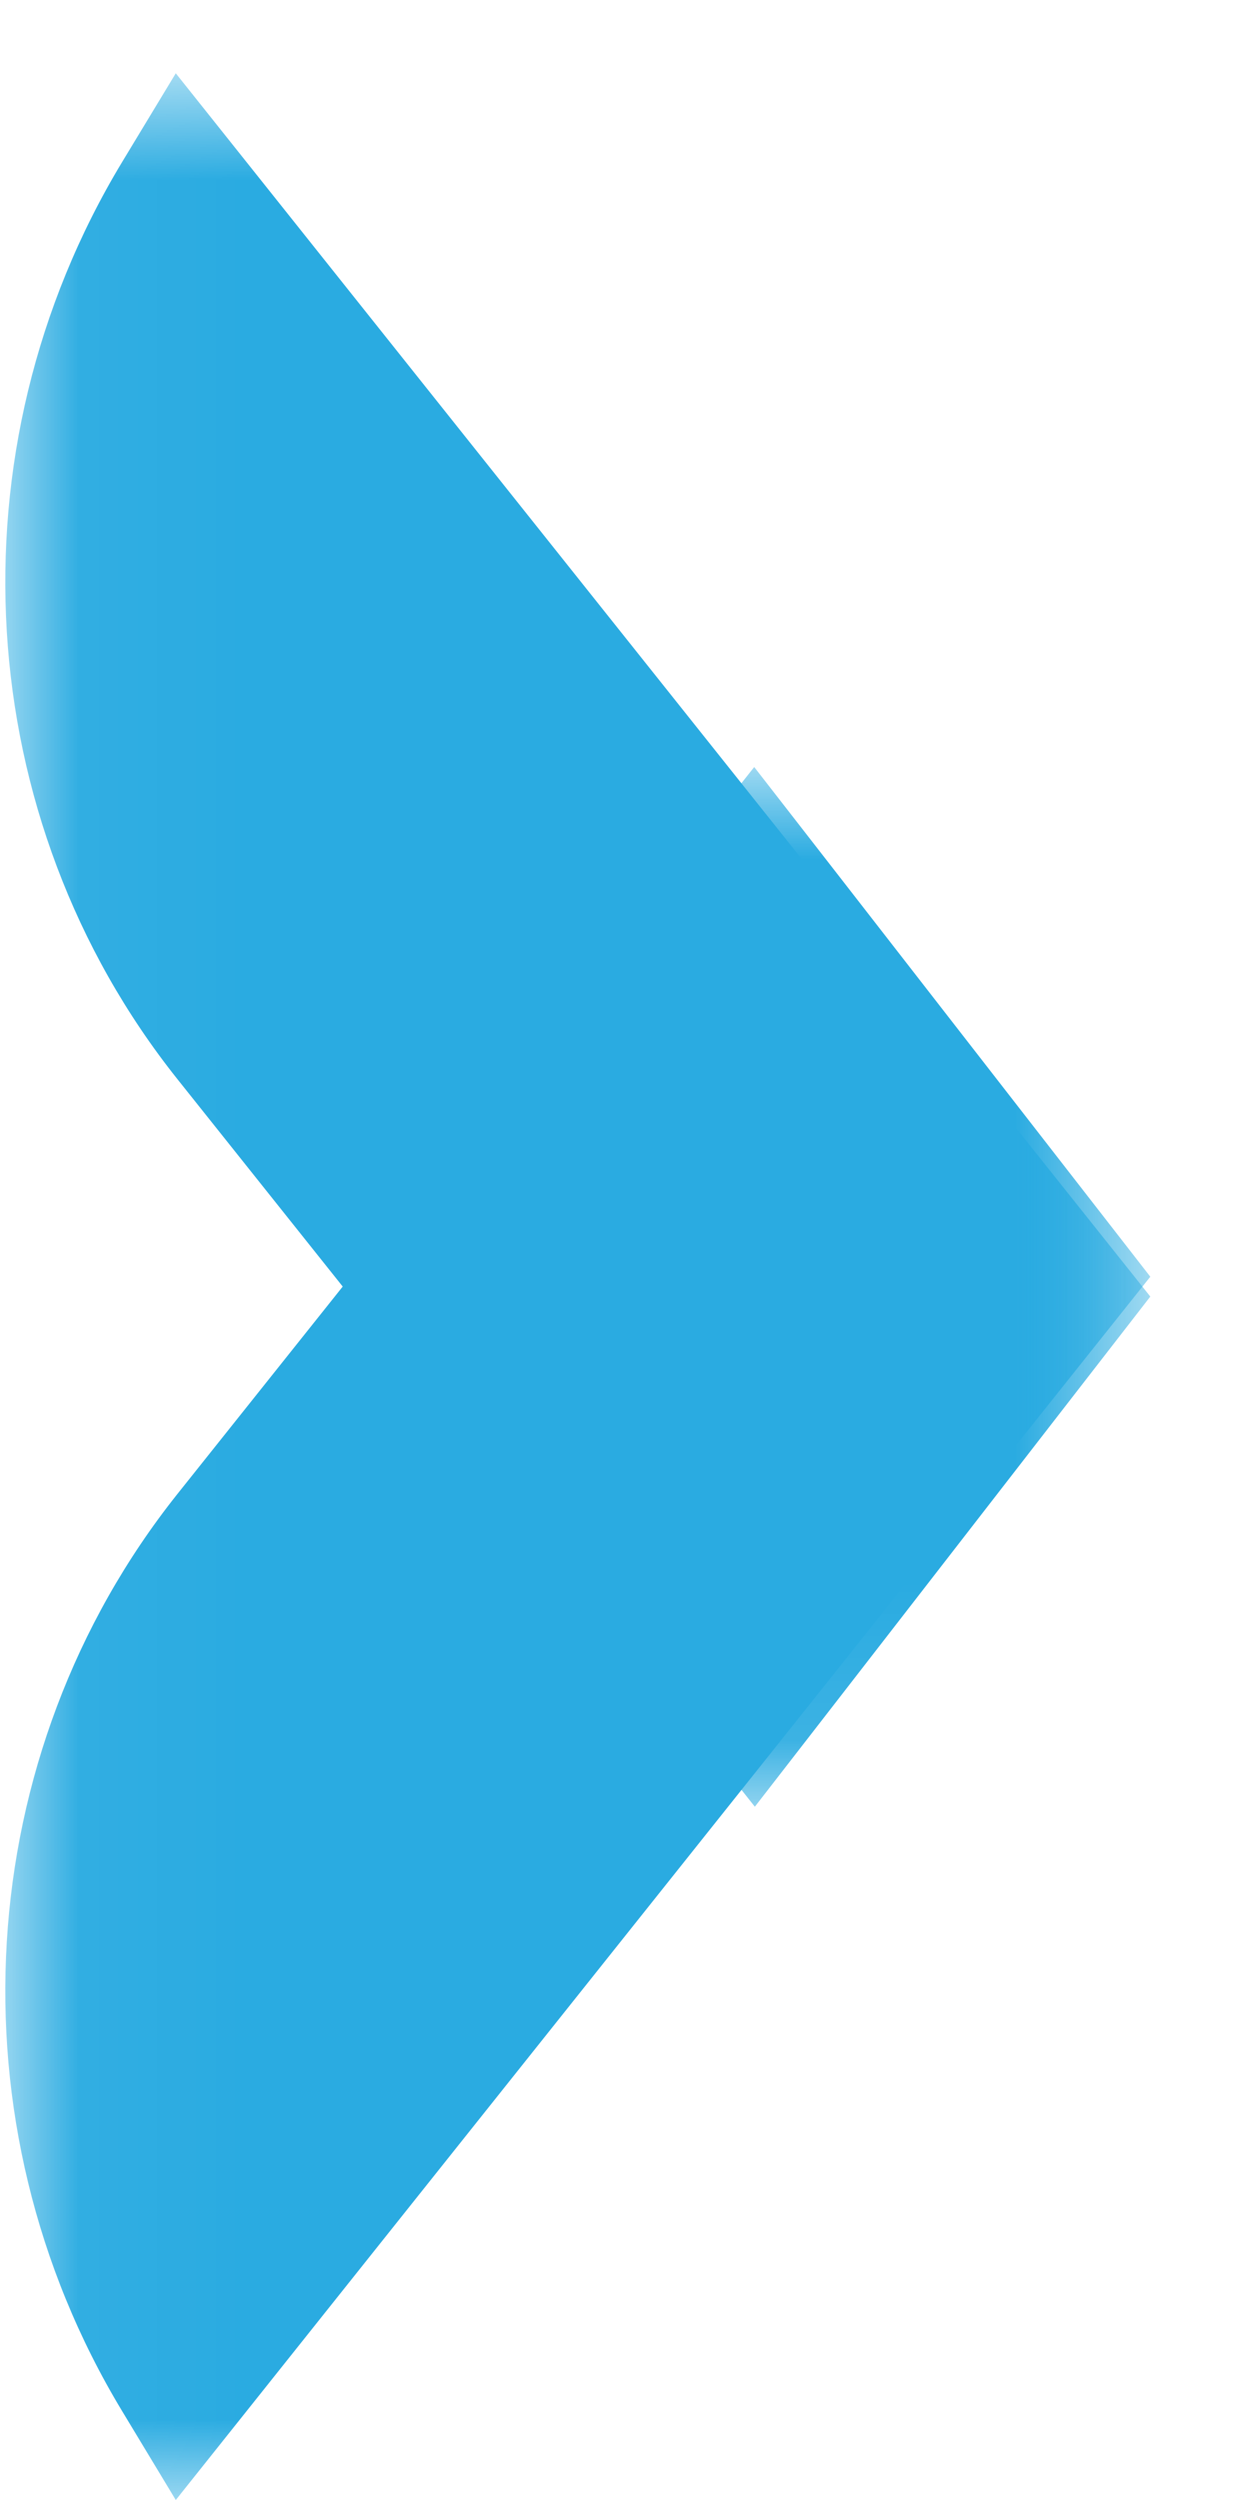 <?xml version="1.0" encoding="UTF-8"?>
<svg width="8px" height="16px" viewBox="0 0 8 16" version="1.1" xmlns="http://www.w3.org/2000/svg" xmlns:xlink="http://www.w3.org/1999/xlink">
    <!-- Generator: Sketch 52.3 (67297) - http://www.bohemiancoding.com/sketch -->
    <title>Down Arrow</title>
    <desc>Created with Sketch.</desc>
    <defs>
        <polygon id="path-1" points="0 0.034 11.091 0.034 11.091 7.362 0 7.362"></polygon>
        <polygon id="path-3" points="0.086 0.034 11.18 0.034 11.18 7.362 0.086 7.362"></polygon>
    </defs>
    <g id="Page-1" stroke="none" stroke-width="1" fill="none" fill-rule="evenodd">
        <g id="News-Copy" transform="translate(-215, -1286)">
            <g id="Group-5" transform="translate(93, 624)">
                <g id="Group" transform="translate(2, 661)">
                    <g id="Down-Arrow" transform="translate(124, 9) rotate(-90) translate(-124, -9) translate(116, 5)">
                        <g id="Group-3">
                            <mask id="mask-2" fill="white">
                                <use xlink:href="#path-1"></use>
                            </mask>
                            <g id="Clip-2"></g>
                            <path d="M8.108,2.466 L6.438,1.135 C4.773,-0.19 2.415,-0.333 0.57,0.781 L0,1.125 L7.829,7.362 L11.091,4.827" id="Fill-1" fill="#2AABE1" mask="url(#mask-2)"></path>
                        </g>
                        <g id="Group-6" transform="translate(4.351, 0)">
                            <mask id="mask-4" fill="white">
                                <use xlink:href="#path-3"></use>
                            </mask>
                            <g id="Clip-5"></g>
                            <path d="M3.073,2.466 L4.743,1.135 C6.407,-0.19 8.765,-0.333 10.611,0.781 L11.18,1.125 L3.351,7.362 L0.086,4.831" id="Fill-4" fill="#2AABE1" mask="url(#mask-4)"></path>
                        </g>
                    </g>
                </g>
            </g>
        </g>
    </g>
</svg>